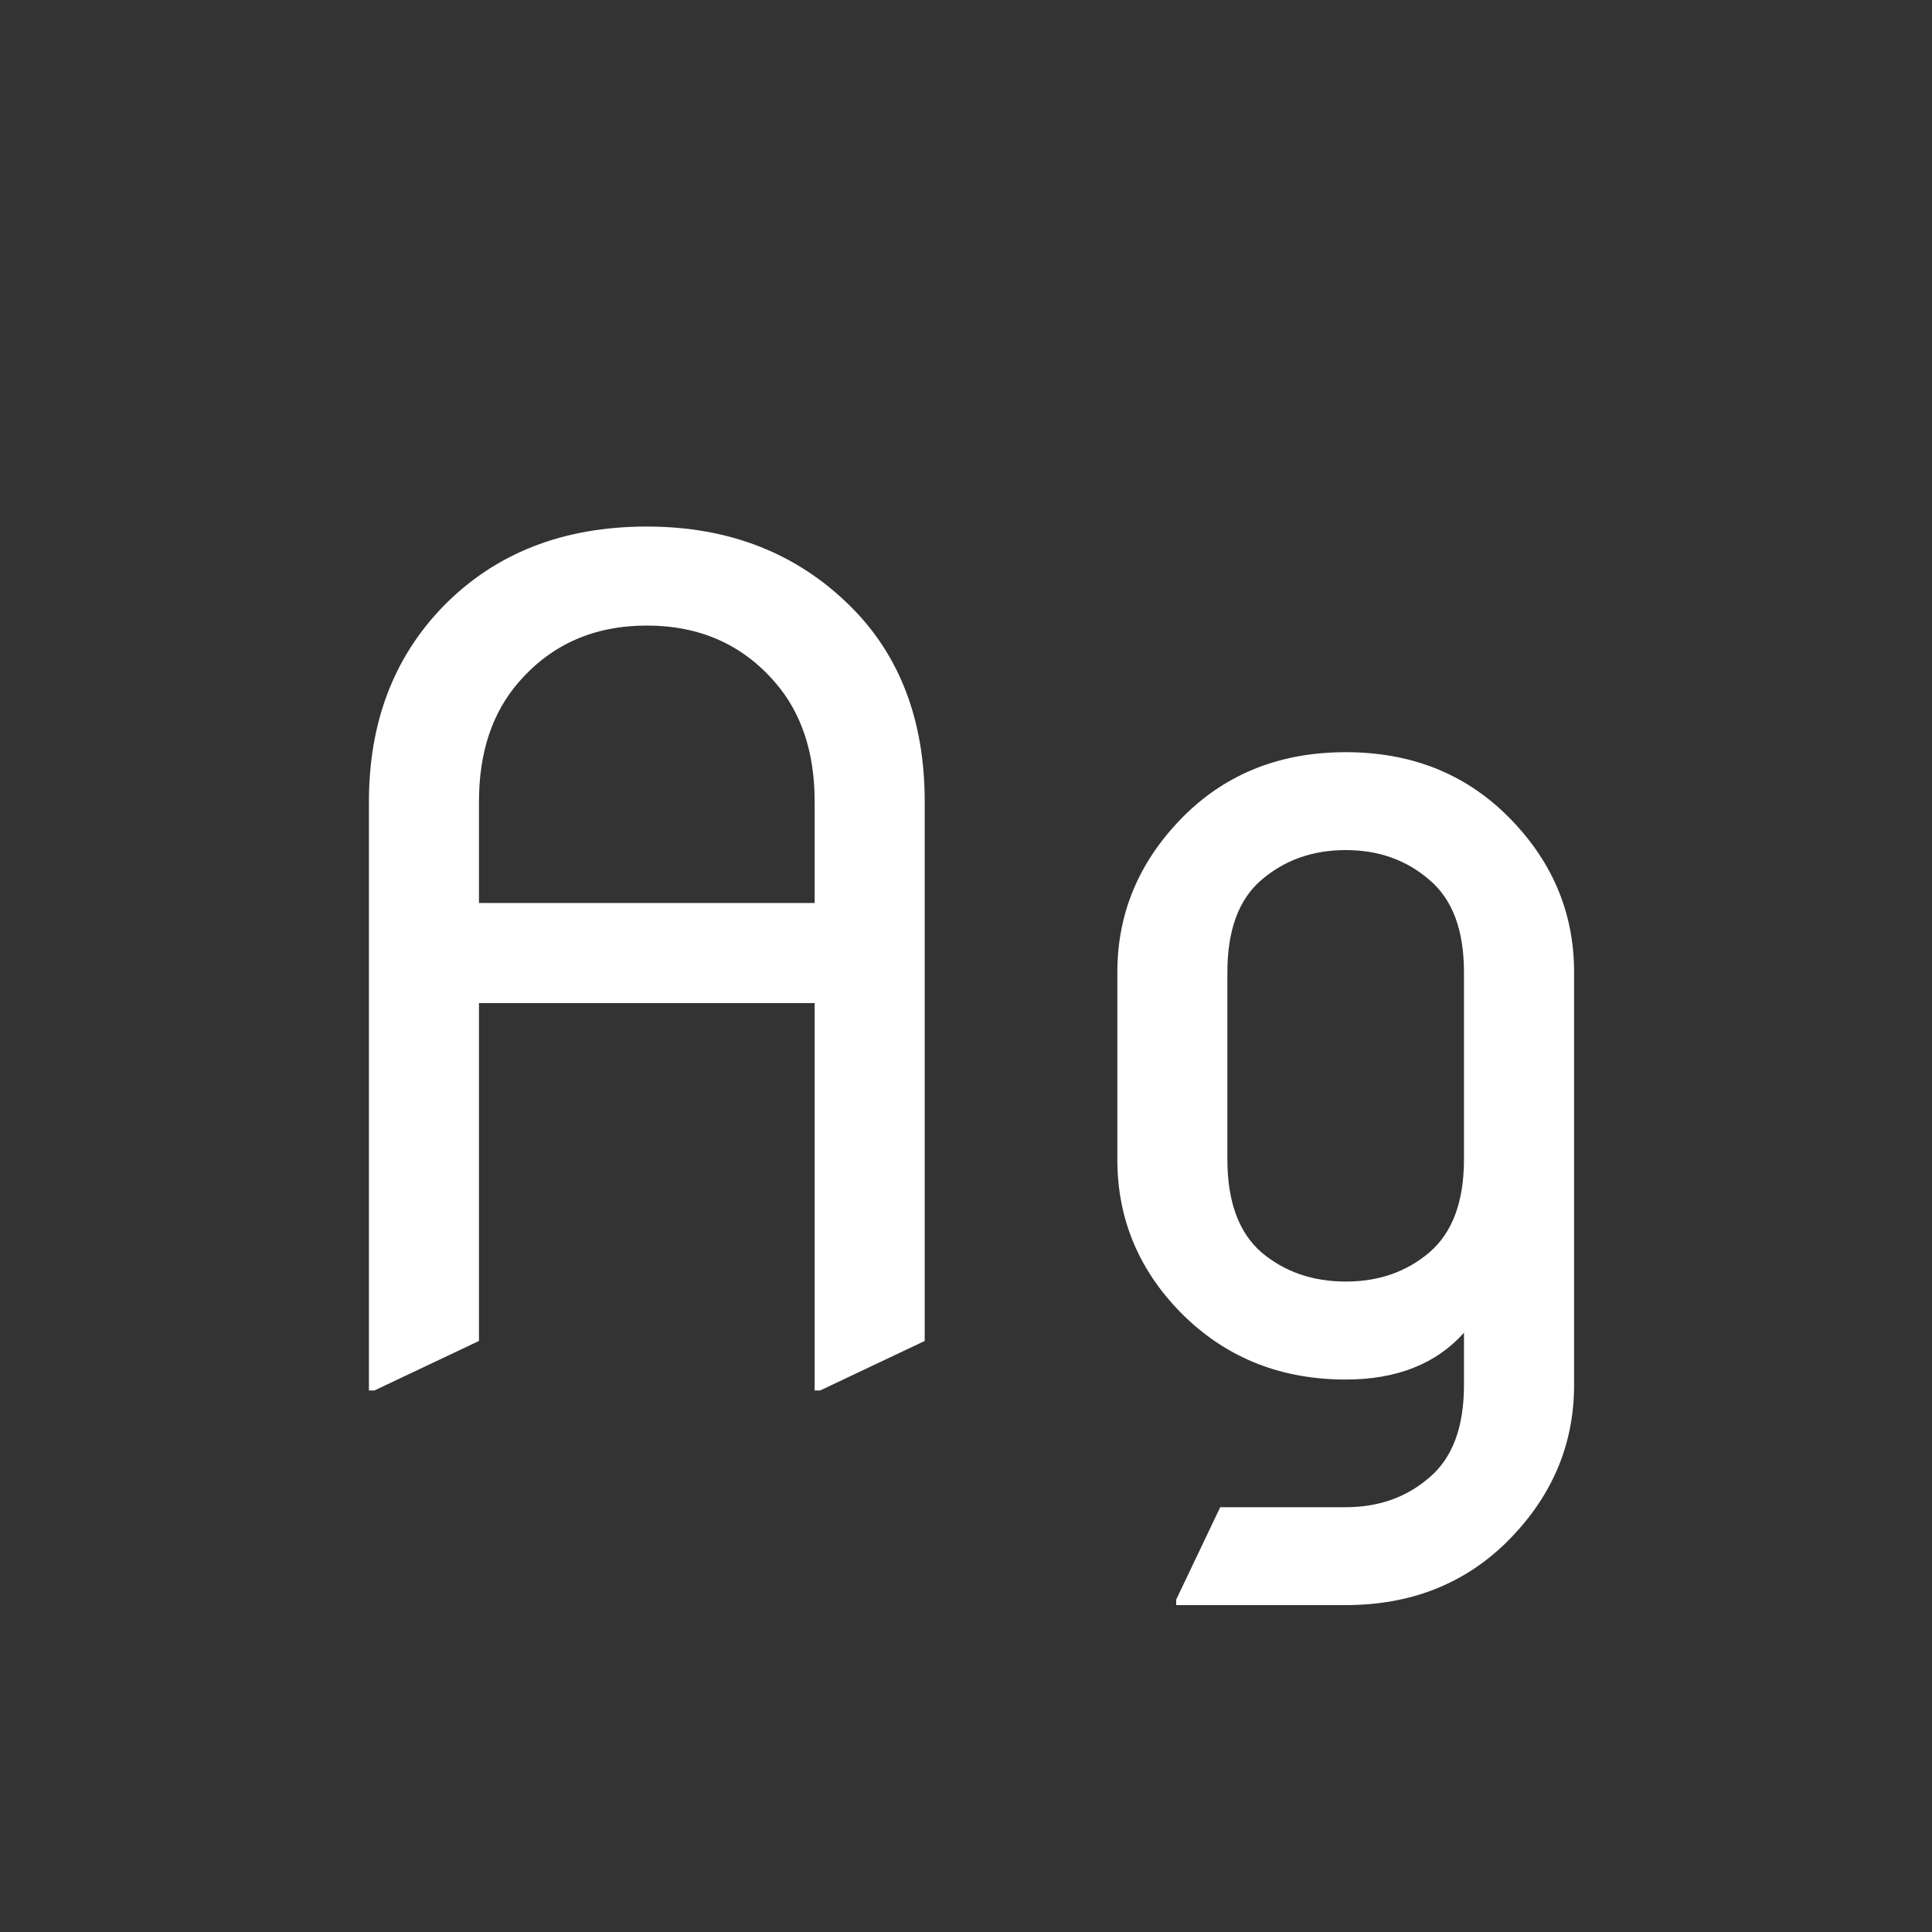 <svg width="24" height="24" viewBox="0 0 24 24" fill="none" xmlns="http://www.w3.org/2000/svg">
<rect x="0" y="0" width="24" height="24" fill="#333333" stroke="none"/>
<path d="M4.583 17.273V9.959C4.583 8.975 4.891 8.166 5.506 7.532C6.153 6.871 6.996 6.541 8.035 6.541C9.056 6.541 9.899 6.871 10.565 7.532C11.18 8.143 11.487 8.952 11.487 9.959V16.658L10.188 17.273H10.12V12.461H5.95V16.658L4.651 17.273H4.583ZM5.95 11.217H10.12V9.959C10.12 9.348 9.956 8.854 9.628 8.476C9.222 8.006 8.691 7.771 8.035 7.771C7.379 7.771 6.848 8.006 6.442 8.476C6.114 8.854 5.95 9.348 5.95 9.959V11.217ZM15.247 14.402C15.247 14.926 15.388 15.312 15.671 15.558C15.958 15.799 16.307 15.92 16.717 15.92C17.127 15.92 17.473 15.799 17.756 15.558C18.043 15.312 18.186 14.926 18.186 14.402V12.078C18.186 11.554 18.043 11.171 17.756 10.93C17.473 10.684 17.127 10.56 16.717 10.56C16.307 10.56 15.958 10.684 15.671 10.93C15.388 11.171 15.247 11.554 15.247 12.078V14.402ZM13.88 14.402V12.078C13.88 11.326 14.162 10.672 14.727 10.116C15.256 9.601 15.919 9.344 16.717 9.344C17.514 9.344 18.177 9.601 18.706 10.116C19.271 10.668 19.554 11.322 19.554 12.078V17.205C19.554 17.957 19.271 18.611 18.706 19.167C18.177 19.682 17.514 19.939 16.717 19.939H14.611V19.871L15.158 18.723H16.717C17.127 18.723 17.473 18.6 17.756 18.354C18.043 18.112 18.186 17.729 18.186 17.205V16.556C17.84 16.943 17.35 17.137 16.717 17.137C15.928 17.137 15.265 16.879 14.727 16.364C14.162 15.817 13.88 15.163 13.88 14.402Z" fill="white"/>
</svg>
